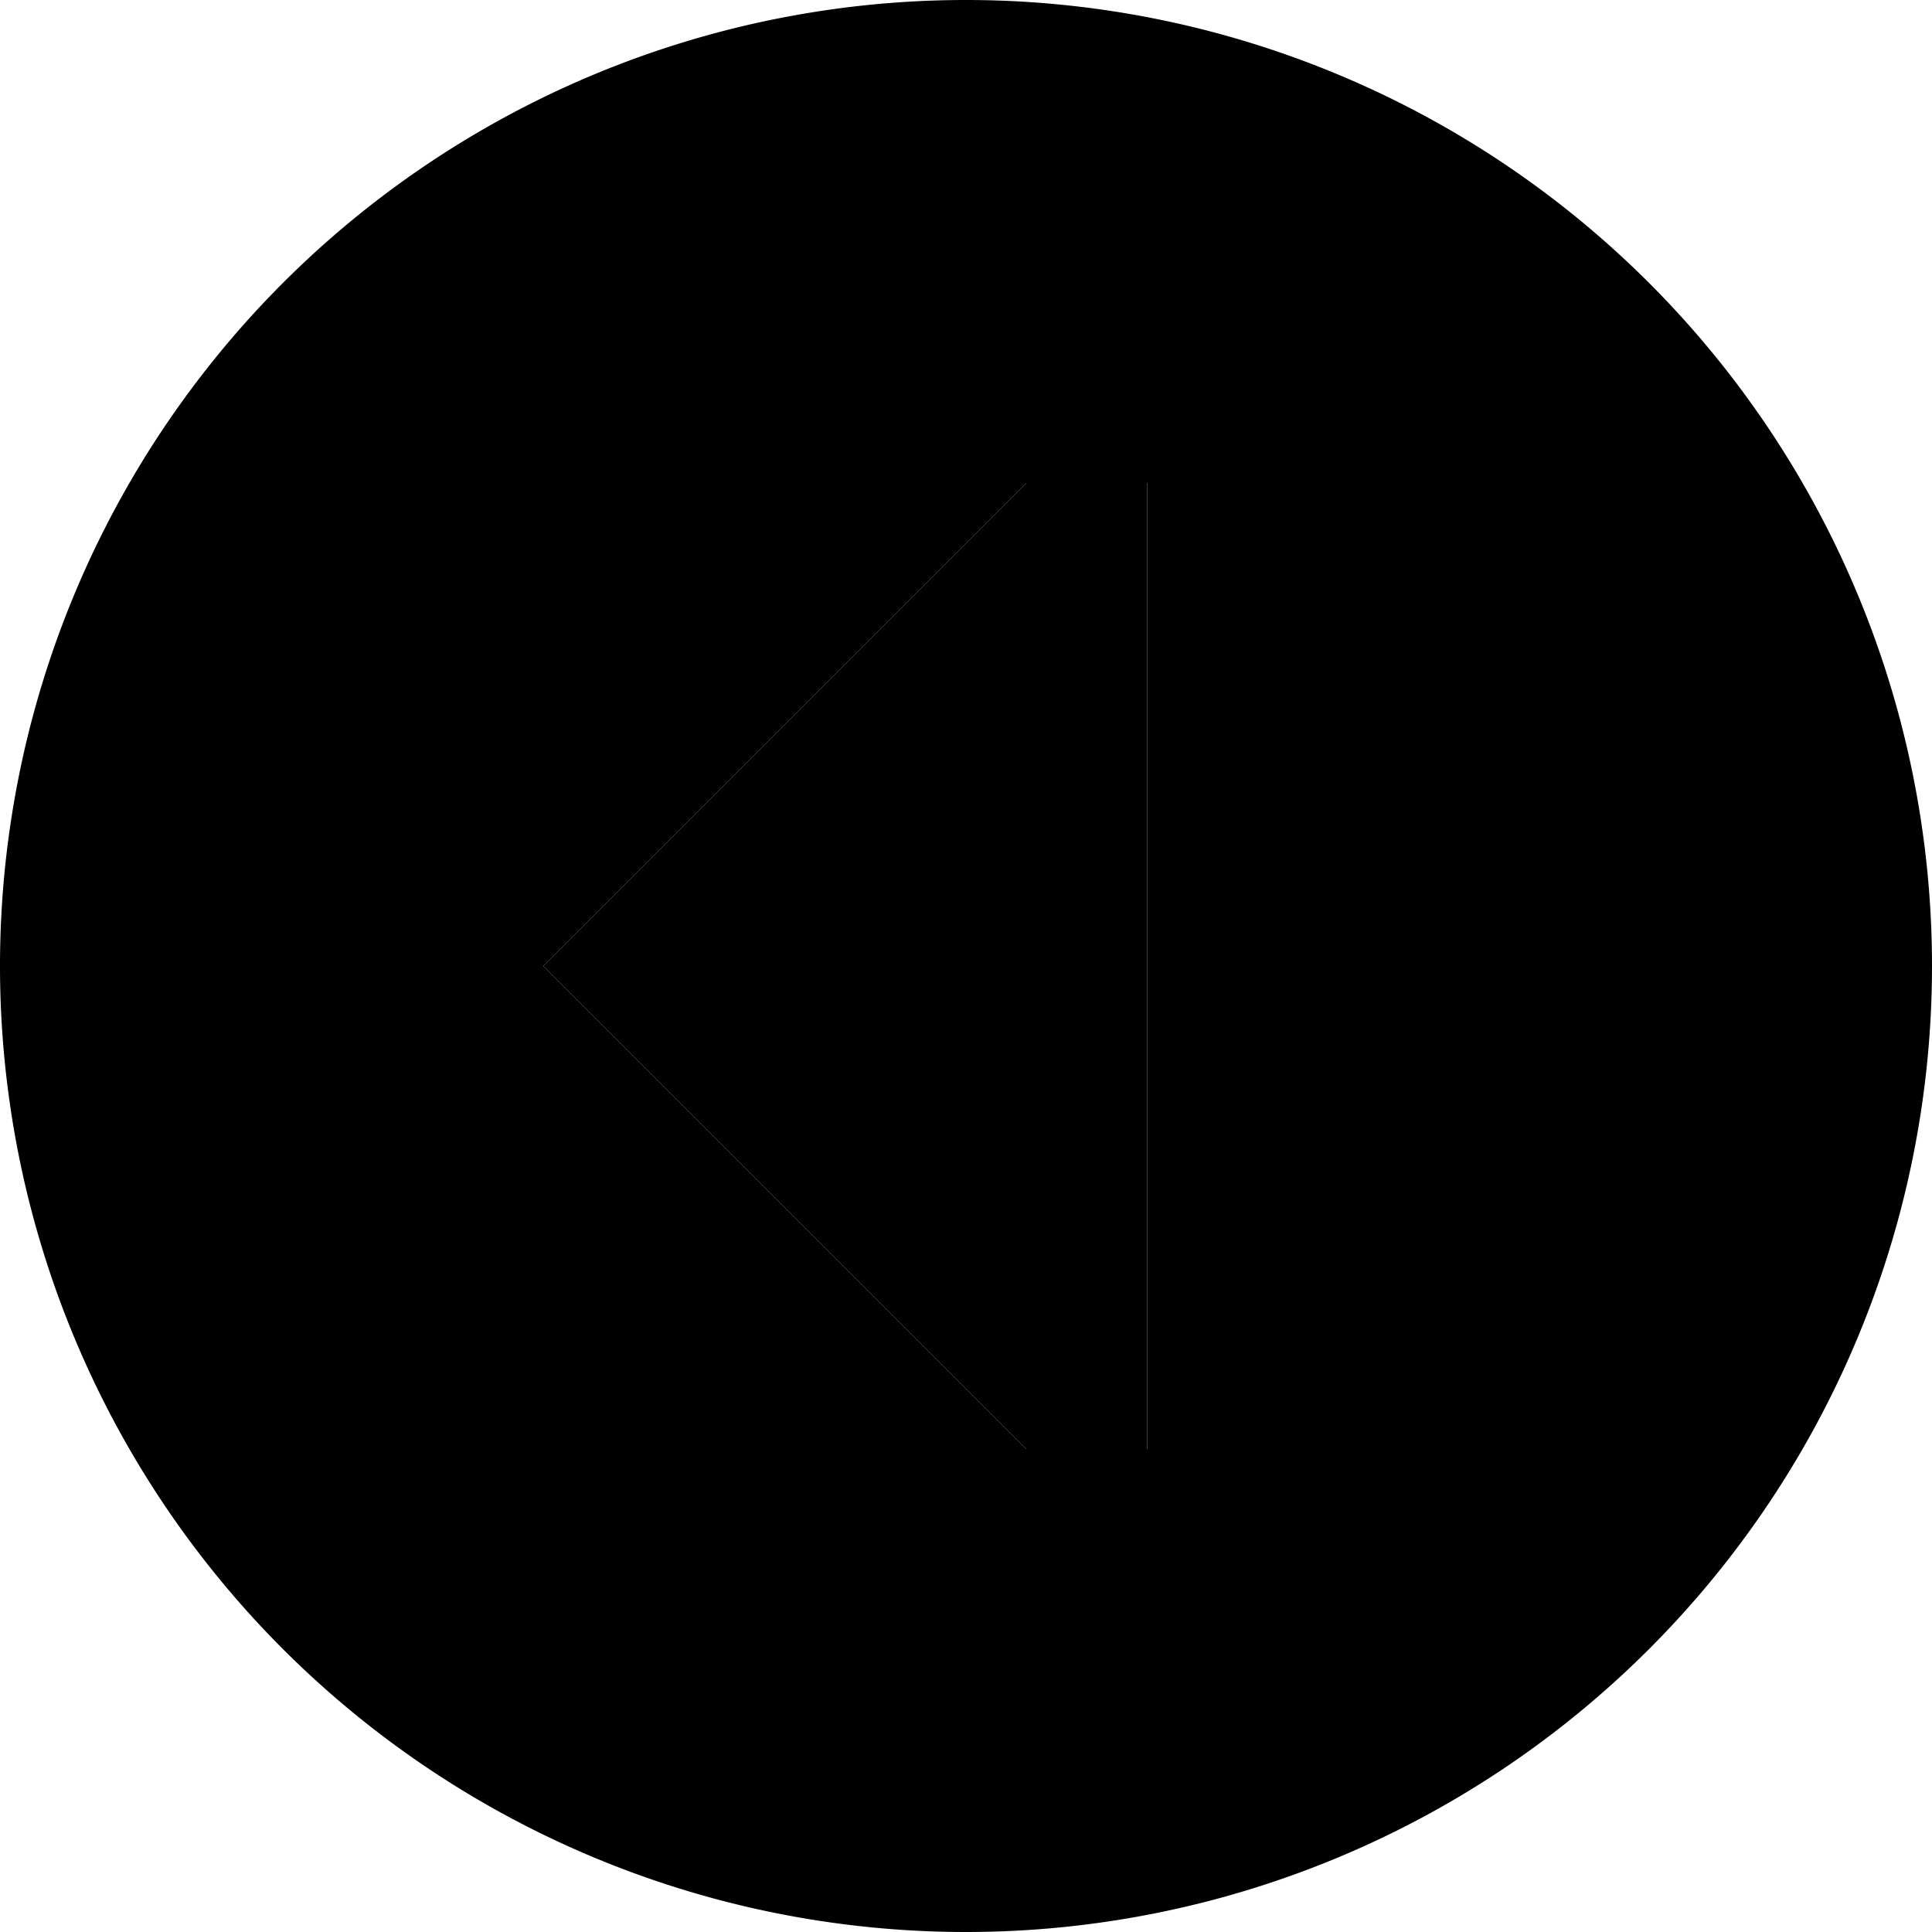 <svg xmlns="http://www.w3.org/2000/svg" viewBox="0 0 512 512"><path class="pr-icon-duotone-secondary" d="M0 256a256 256 0 1 0 512 0A256 256 0 1 0 0 256zm144 0L272 128l32 0 0 256-32 0L144 256z"/><path class="pr-icon-duotone-primary" d="M304 384l-32 0L144 256 272 128l32 0 0 256z"/></svg>